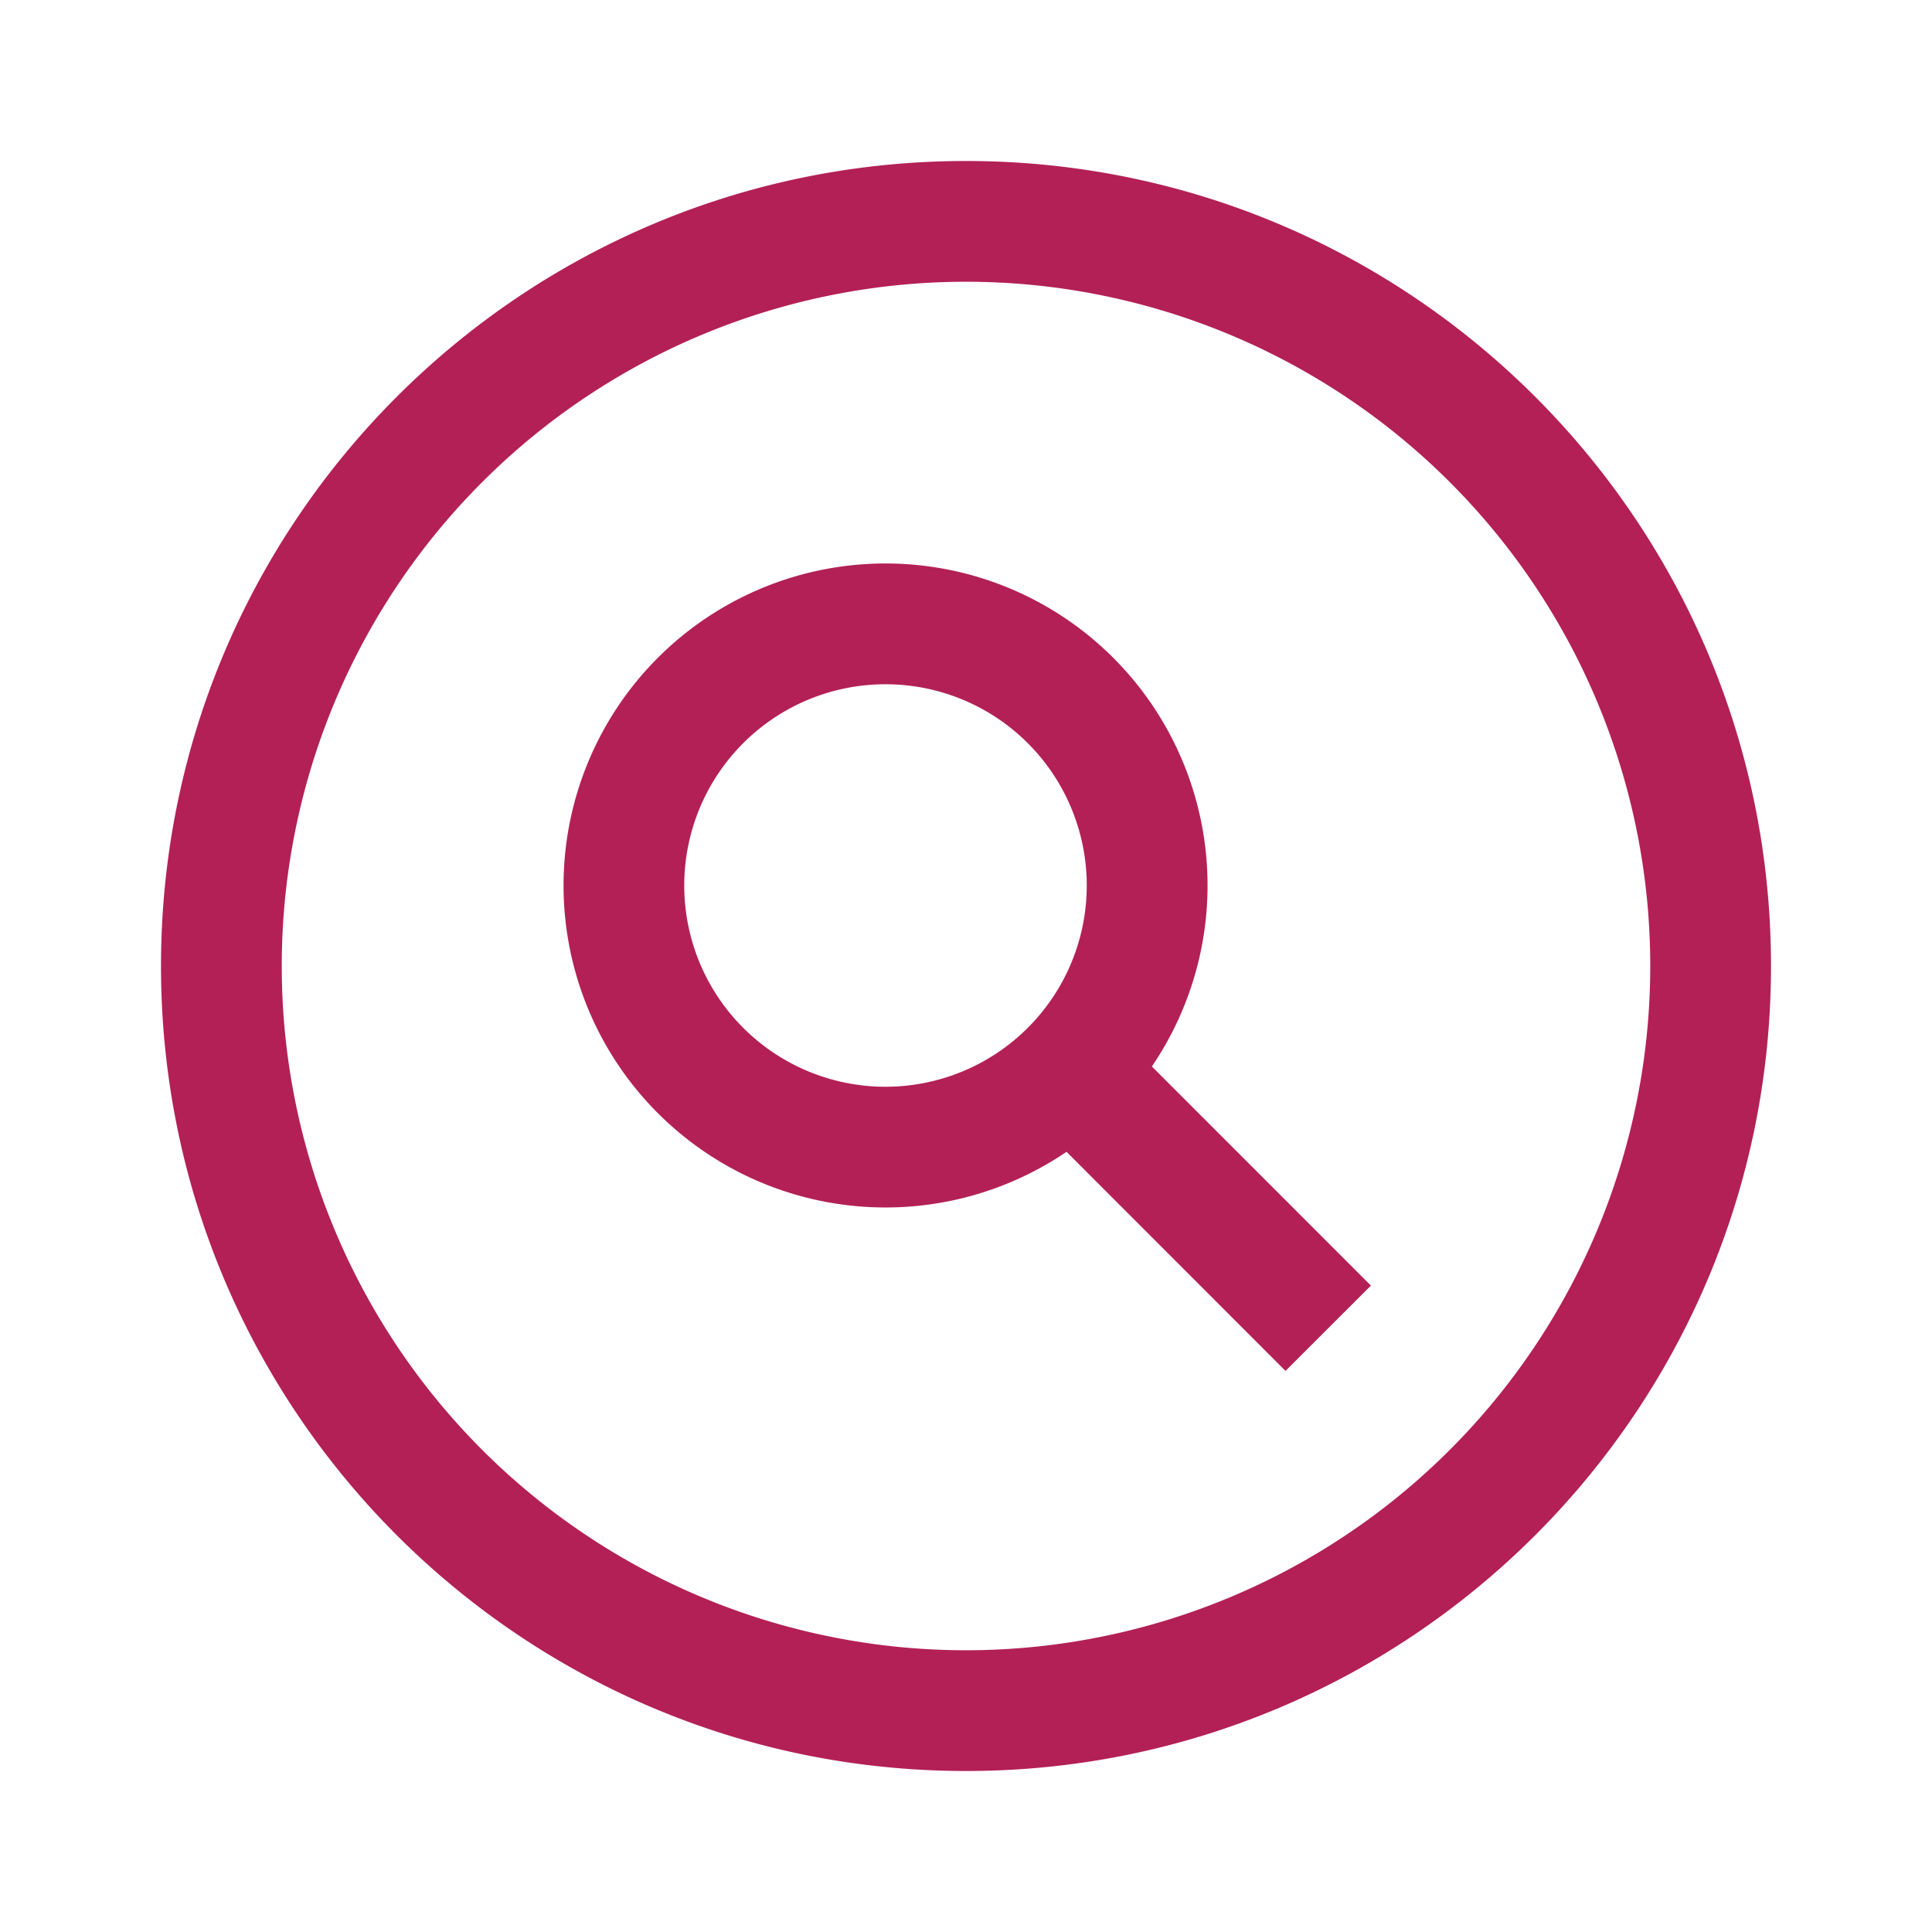 <svg xmlns="http://www.w3.org/2000/svg" width="24" height="24" fill="none"><path fill="#B32056" fill-rule="evenodd" d="M12 20.5a8.5 8.5 0 1 0 0-17 8.5 8.5 0 0 0 0 17Zm0 1.5c5.523 0 10-4.477 10-10S17.523 2 12 2 2 6.477 2 12s4.477 10 10 10Zm-1-8.5a2.5 2.5 0 1 0 0-5 2.5 2.5 0 0 0 0 5Zm3.309-.252a4 4 0 1 0-1.06 1.06l2.72 2.722 1.061-1.06-2.721-2.722Z" clip-rule="evenodd"/></svg>